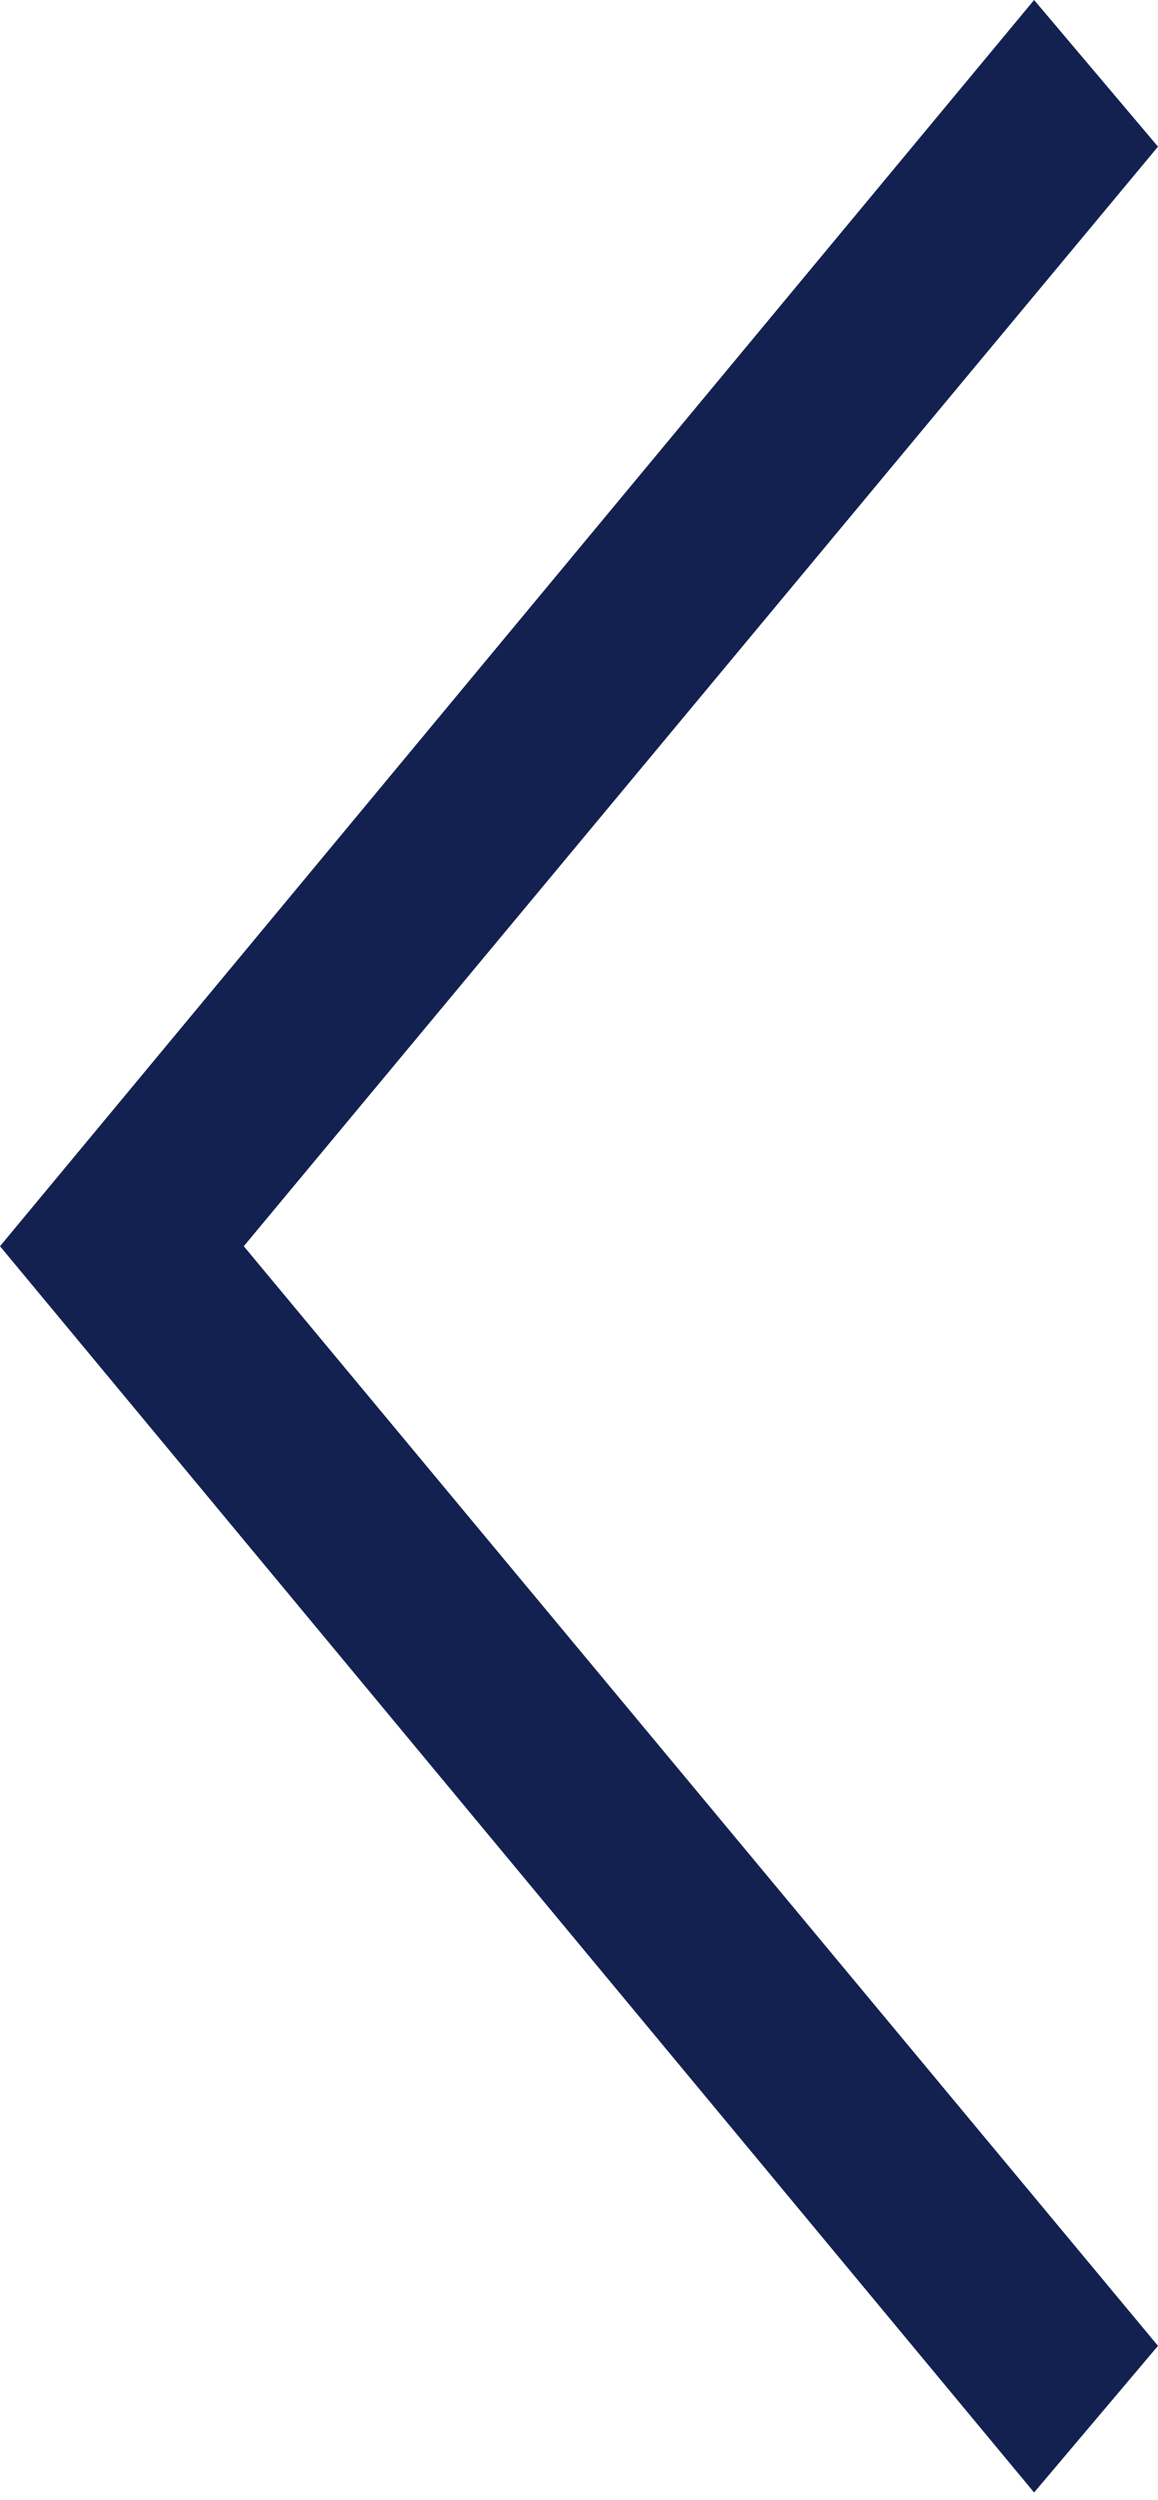 <svg width="19" height="41" viewBox="0 0 19 41" fill="none" xmlns="http://www.w3.org/2000/svg">
<path d="M19 38.474L16.967 40.879L-1.48619e-06 20.439L16.967 4.78077e-05L19 2.405L4 20.439L19 38.474Z" fill="#12214F"/>
</svg>
